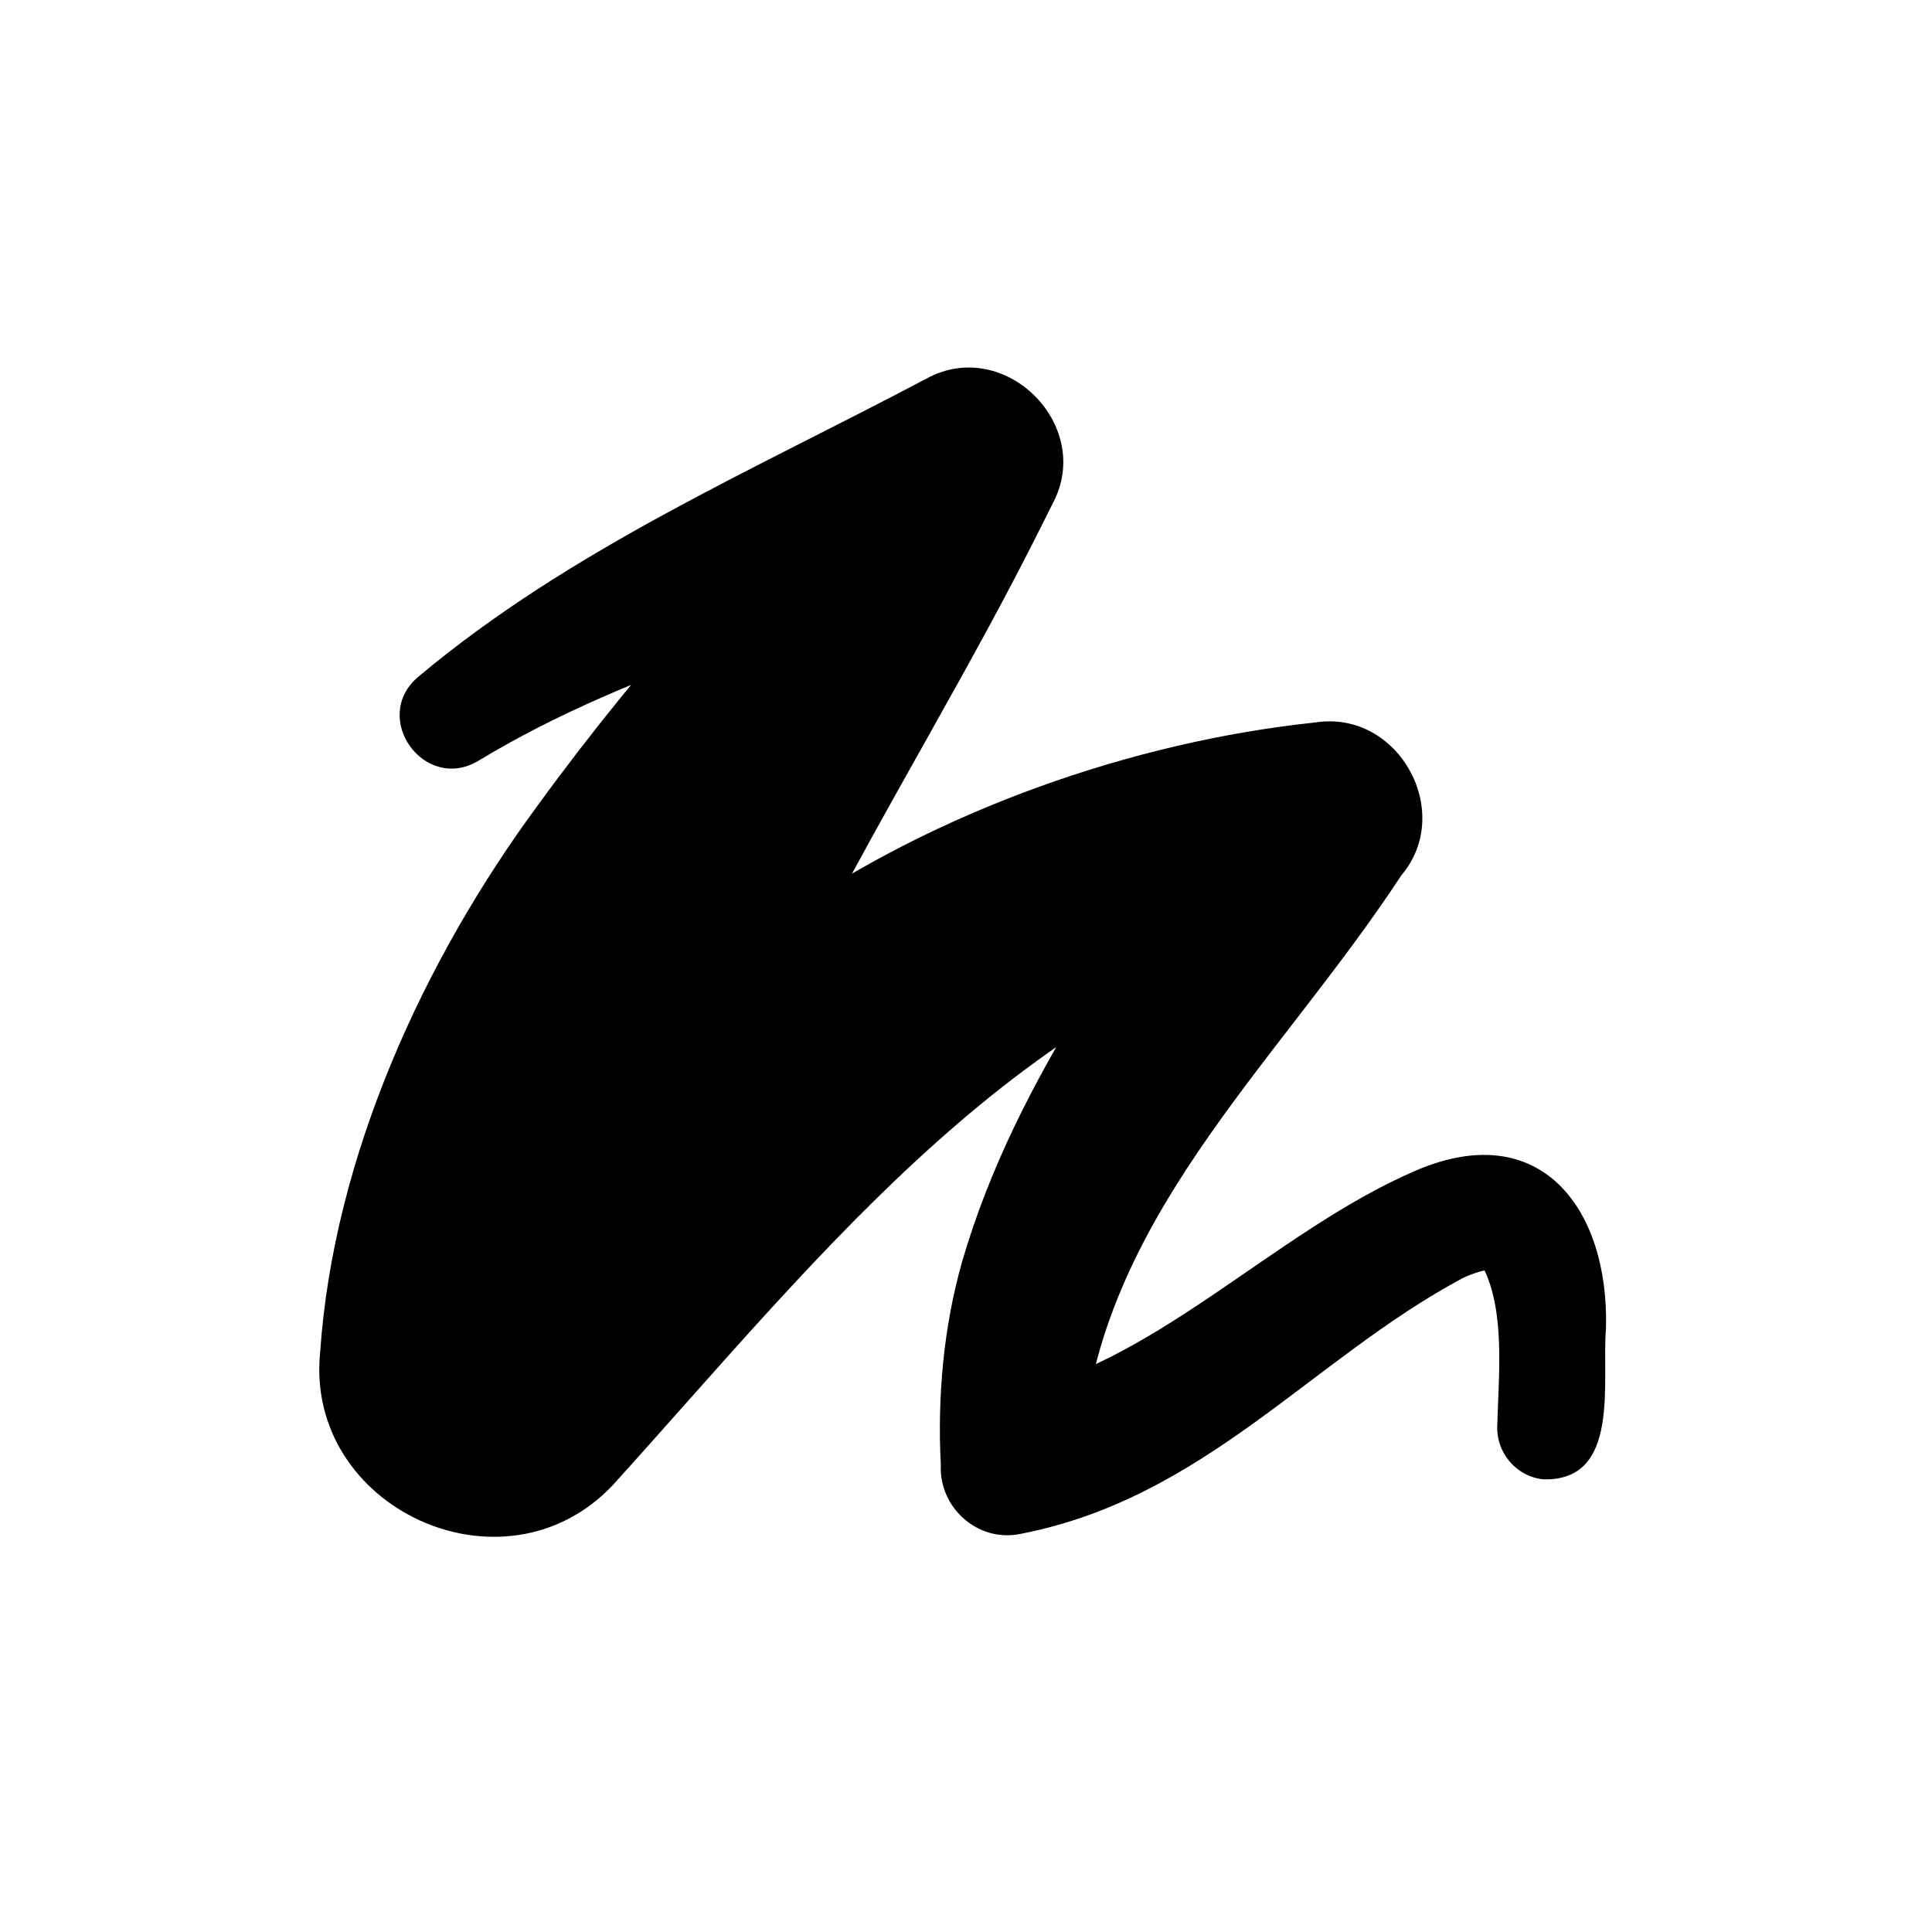 <?xml version="1.0" encoding="UTF-8"?>
<svg id="Layer_1" data-name="Layer 1" xmlns="http://www.w3.org/2000/svg" viewBox="0 0 56 56">
  <defs>
    <style>
      .cls-1 {
        fill: #fff;
      }
    </style>
  </defs>
  <rect class="cls-1" width="56" height="56"/>
  <g id="Marker_T5" data-name="Marker T5">
    <path d="m12.12,19.62c4.42-3.71,9.76-6.01,14.74-8.65,2.27-1.23,4.85,1.36,3.66,3.61,0,0-.32.64-.32.64-4.17,8.36-9.67,15.64-10.96,24.84,0,0-8.45-4.17-8.45-4.17,3.78-3.14,7.53-6.38,11.94-9.32,4.43-3.07,10.08-5.07,15.4-5.63,2.41-.37,4.04,2.6,2.49,4.43-3.67,5.6-8.99,10.14-9.29,17.07,0,0-2.31-2.01-2.31-2.01,4.33-.73,7.88-4.73,12.04-6.51,3.62-1.54,5.58,1.15,5.49,4.57-.13,1.56.44,4.44-1.81,4.39-.8-.08-1.39-.79-1.34-1.59.04-1.47.23-3.28-.41-4.55-.09-.04.16.1.09.08-.07,0-.38.08-.69.23-4.37,2.34-7.48,6.38-12.81,7.41-1.23.26-2.37-.76-2.31-2-.1-1.93.07-3.97.62-5.9,1.58-5.42,5.06-9.8,8.05-14.39,0,0,2.91,4.38,2.91,4.38-9.26,2.32-14.85,9.6-21.09,16.5-3.16,3.34-8.94.66-8.48-3.86.39-5.69,3.02-11.39,6.31-15.85,3.12-4.29,6.51-7.95,10.12-11.45l3.34,4.24c-2.68.9-5.33,1.72-7.89,2.63-2.56.91-5.03,1.92-7.29,3.29-1.57.94-3.14-1.25-1.75-2.43h0Z"/>
  </g>
</svg>
